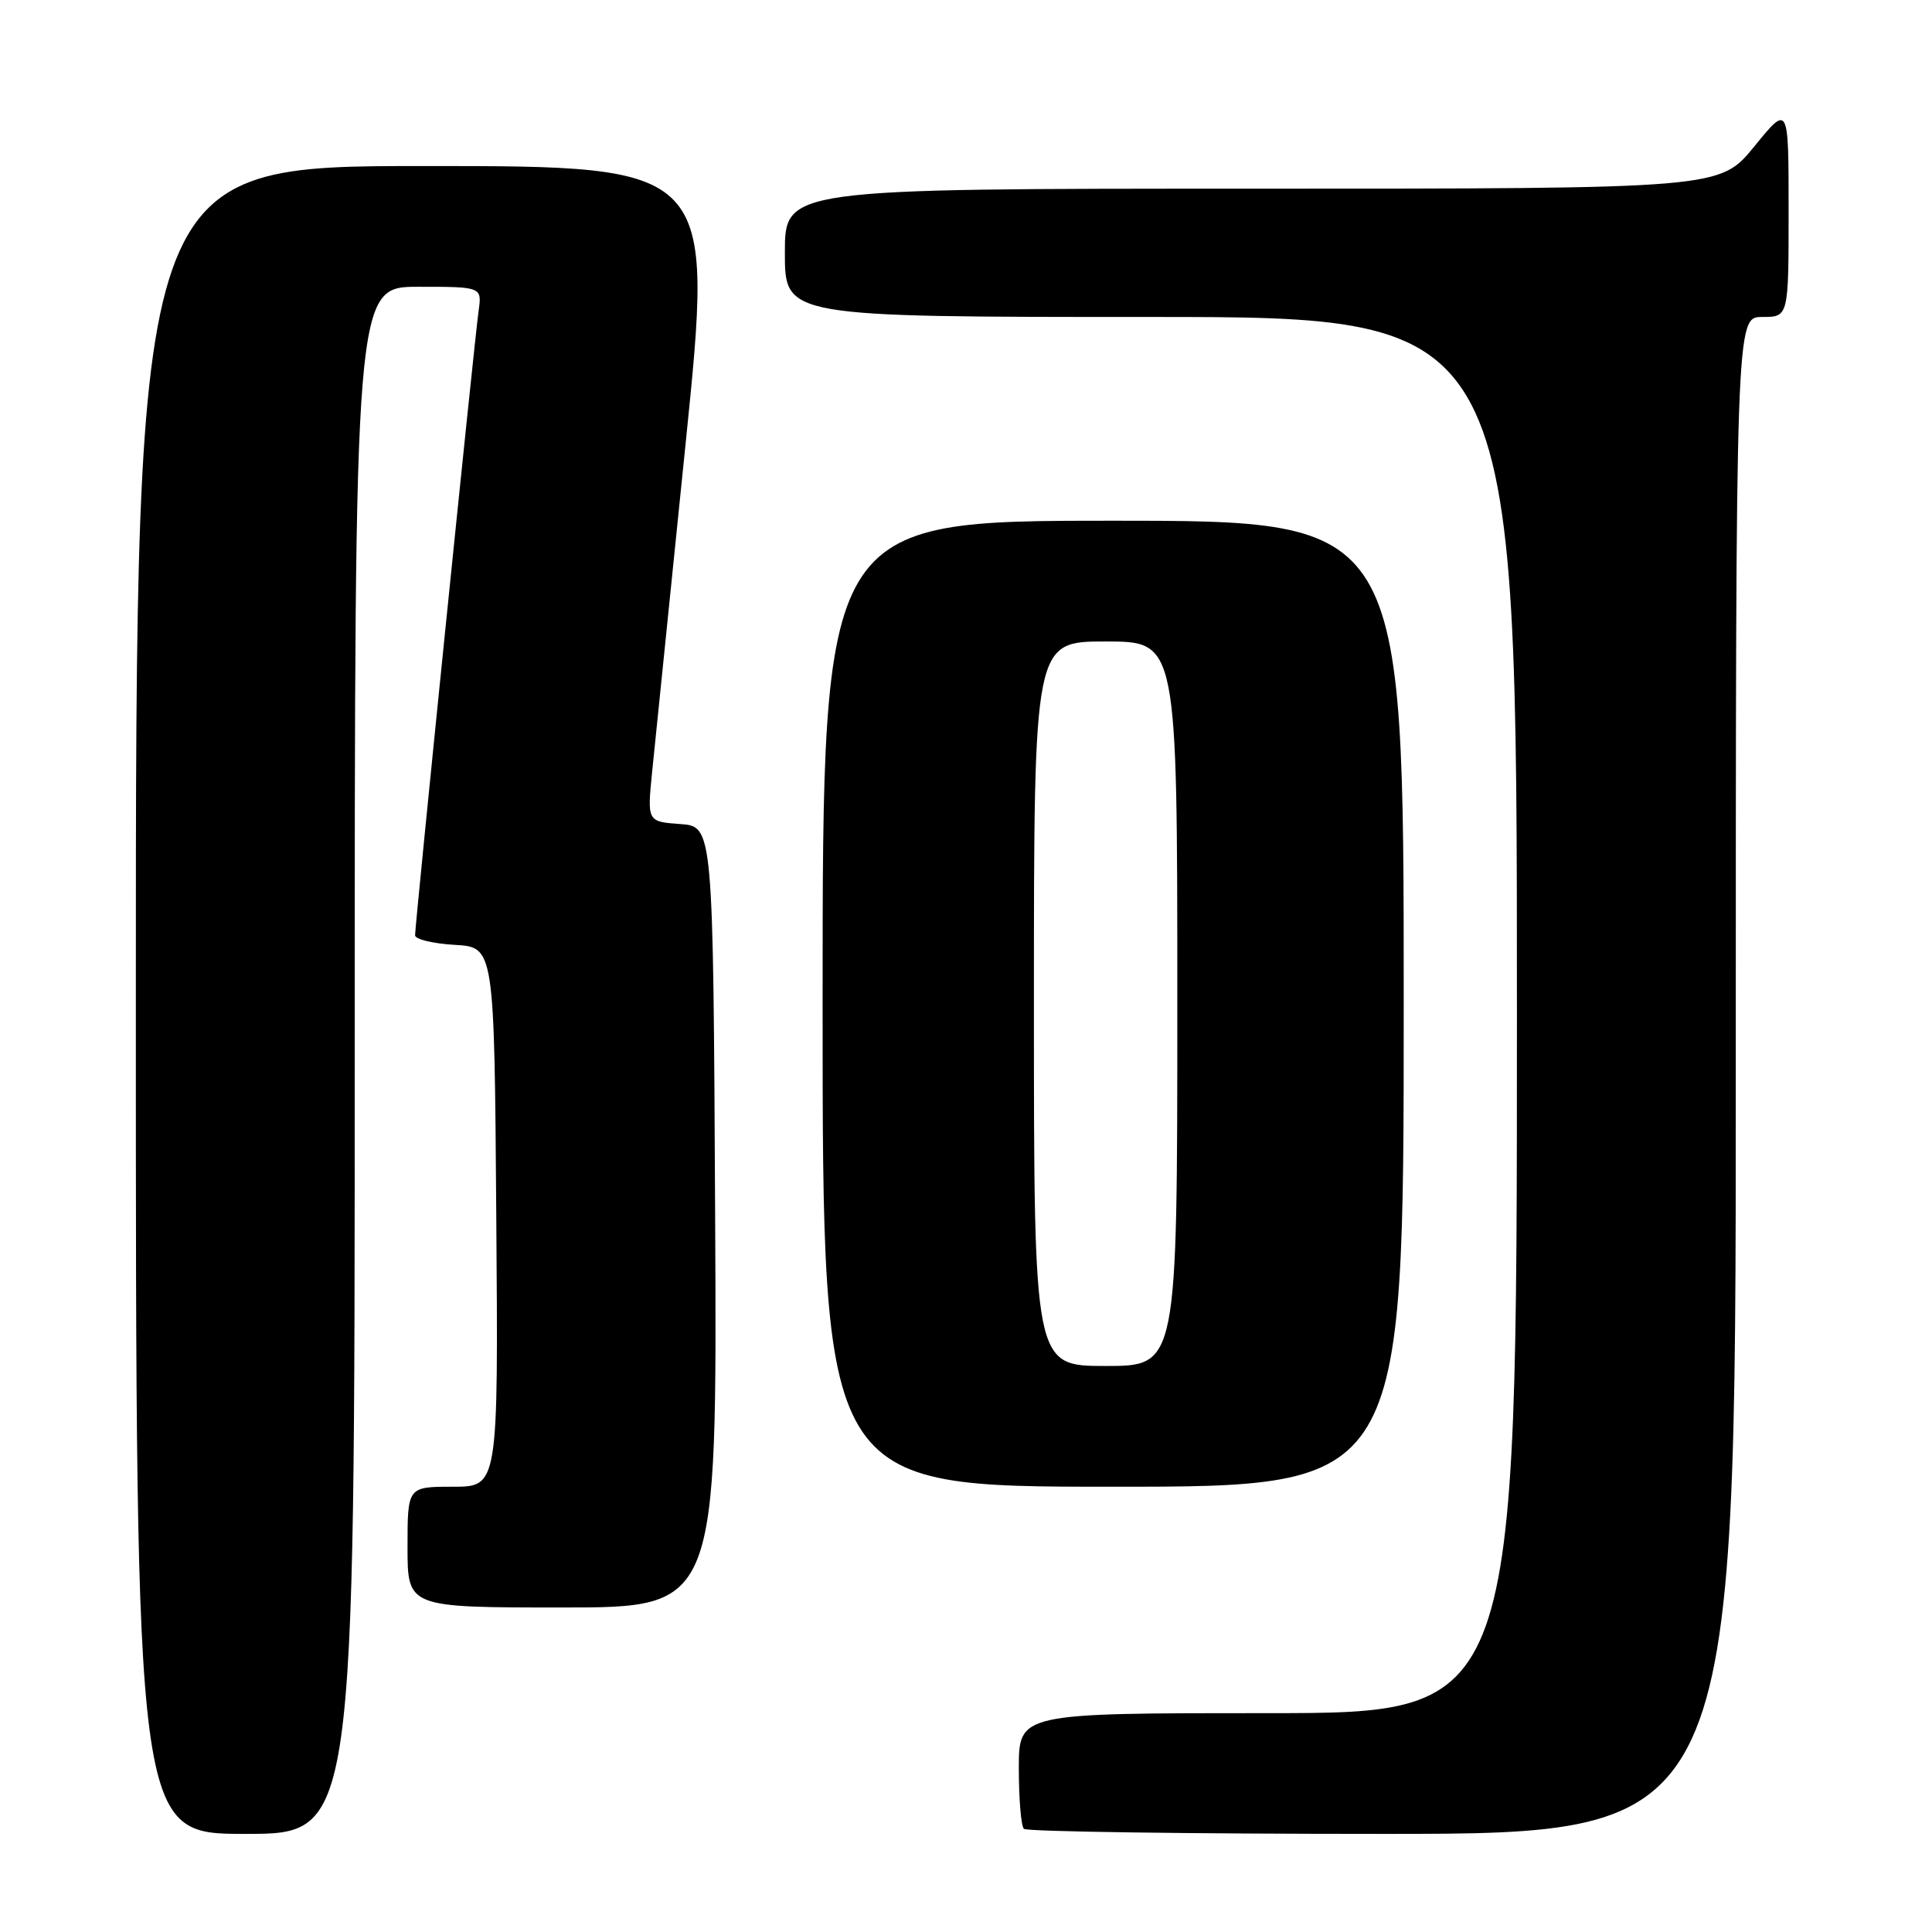 <?xml version="1.0" encoding="UTF-8" standalone="no"?>
<!DOCTYPE svg PUBLIC "-//W3C//DTD SVG 1.1//EN" "http://www.w3.org/Graphics/SVG/1.1/DTD/svg11.dtd" >
<svg xmlns="http://www.w3.org/2000/svg" xmlns:xlink="http://www.w3.org/1999/xlink" version="1.1" viewBox="0 0 256 256">
 <g >
 <path fill="currentColor"
d=" M 47.00 140.50 C 47.00 38.00 47.00 38.00 55.44 38.00 C 63.87 38.00 63.87 38.00 63.41 41.25 C 62.88 44.97 55.00 122.45 55.00 123.93 C 55.00 124.46 57.36 125.03 60.25 125.20 C 65.50 125.50 65.50 125.50 65.76 161.25 C 66.03 197.00 66.03 197.00 60.01 197.00 C 54.00 197.00 54.00 197.00 54.00 205.00 C 54.00 213.00 54.00 213.00 74.51 213.00 C 95.02 213.00 95.02 213.00 94.76 161.25 C 94.50 109.50 94.50 109.50 90.13 109.19 C 85.75 108.87 85.75 108.87 86.42 102.19 C 86.79 98.51 88.78 78.96 90.85 58.75 C 94.60 22.00 94.60 22.00 56.30 22.00 C 18.00 22.00 18.00 22.00 18.00 132.50 C 18.00 243.00 18.00 243.00 32.50 243.00 C 47.00 243.00 47.00 243.00 47.00 140.50 Z  M 230.00 142.50 C 230.00 42.00 230.00 42.00 233.50 42.00 C 237.00 42.00 237.00 42.00 237.00 27.91 C 237.00 13.82 237.00 13.82 232.45 19.41 C 227.89 25.00 227.89 25.00 165.95 25.00 C 104.00 25.00 104.00 25.00 104.00 33.50 C 104.00 42.00 104.00 42.00 152.50 42.00 C 201.00 42.00 201.00 42.00 201.00 134.50 C 201.00 227.00 201.00 227.00 168.00 227.00 C 135.00 227.00 135.00 227.00 135.00 234.33 C 135.00 238.37 135.30 241.97 135.67 242.33 C 136.03 242.70 157.41 243.00 183.17 243.00 C 230.00 243.00 230.00 243.00 230.00 142.50 Z  M 186.00 133.00 C 186.00 69.00 186.00 69.00 147.50 69.00 C 109.00 69.00 109.00 69.00 109.00 133.00 C 109.00 197.00 109.00 197.00 147.50 197.00 C 186.00 197.00 186.00 197.00 186.00 133.00 Z  M 137.00 133.00 C 137.00 85.00 137.00 85.00 146.50 85.00 C 156.00 85.00 156.00 85.00 156.00 133.00 C 156.00 181.00 156.00 181.00 146.50 181.00 C 137.00 181.00 137.00 181.00 137.00 133.00 Z "/>
</g>
</svg>